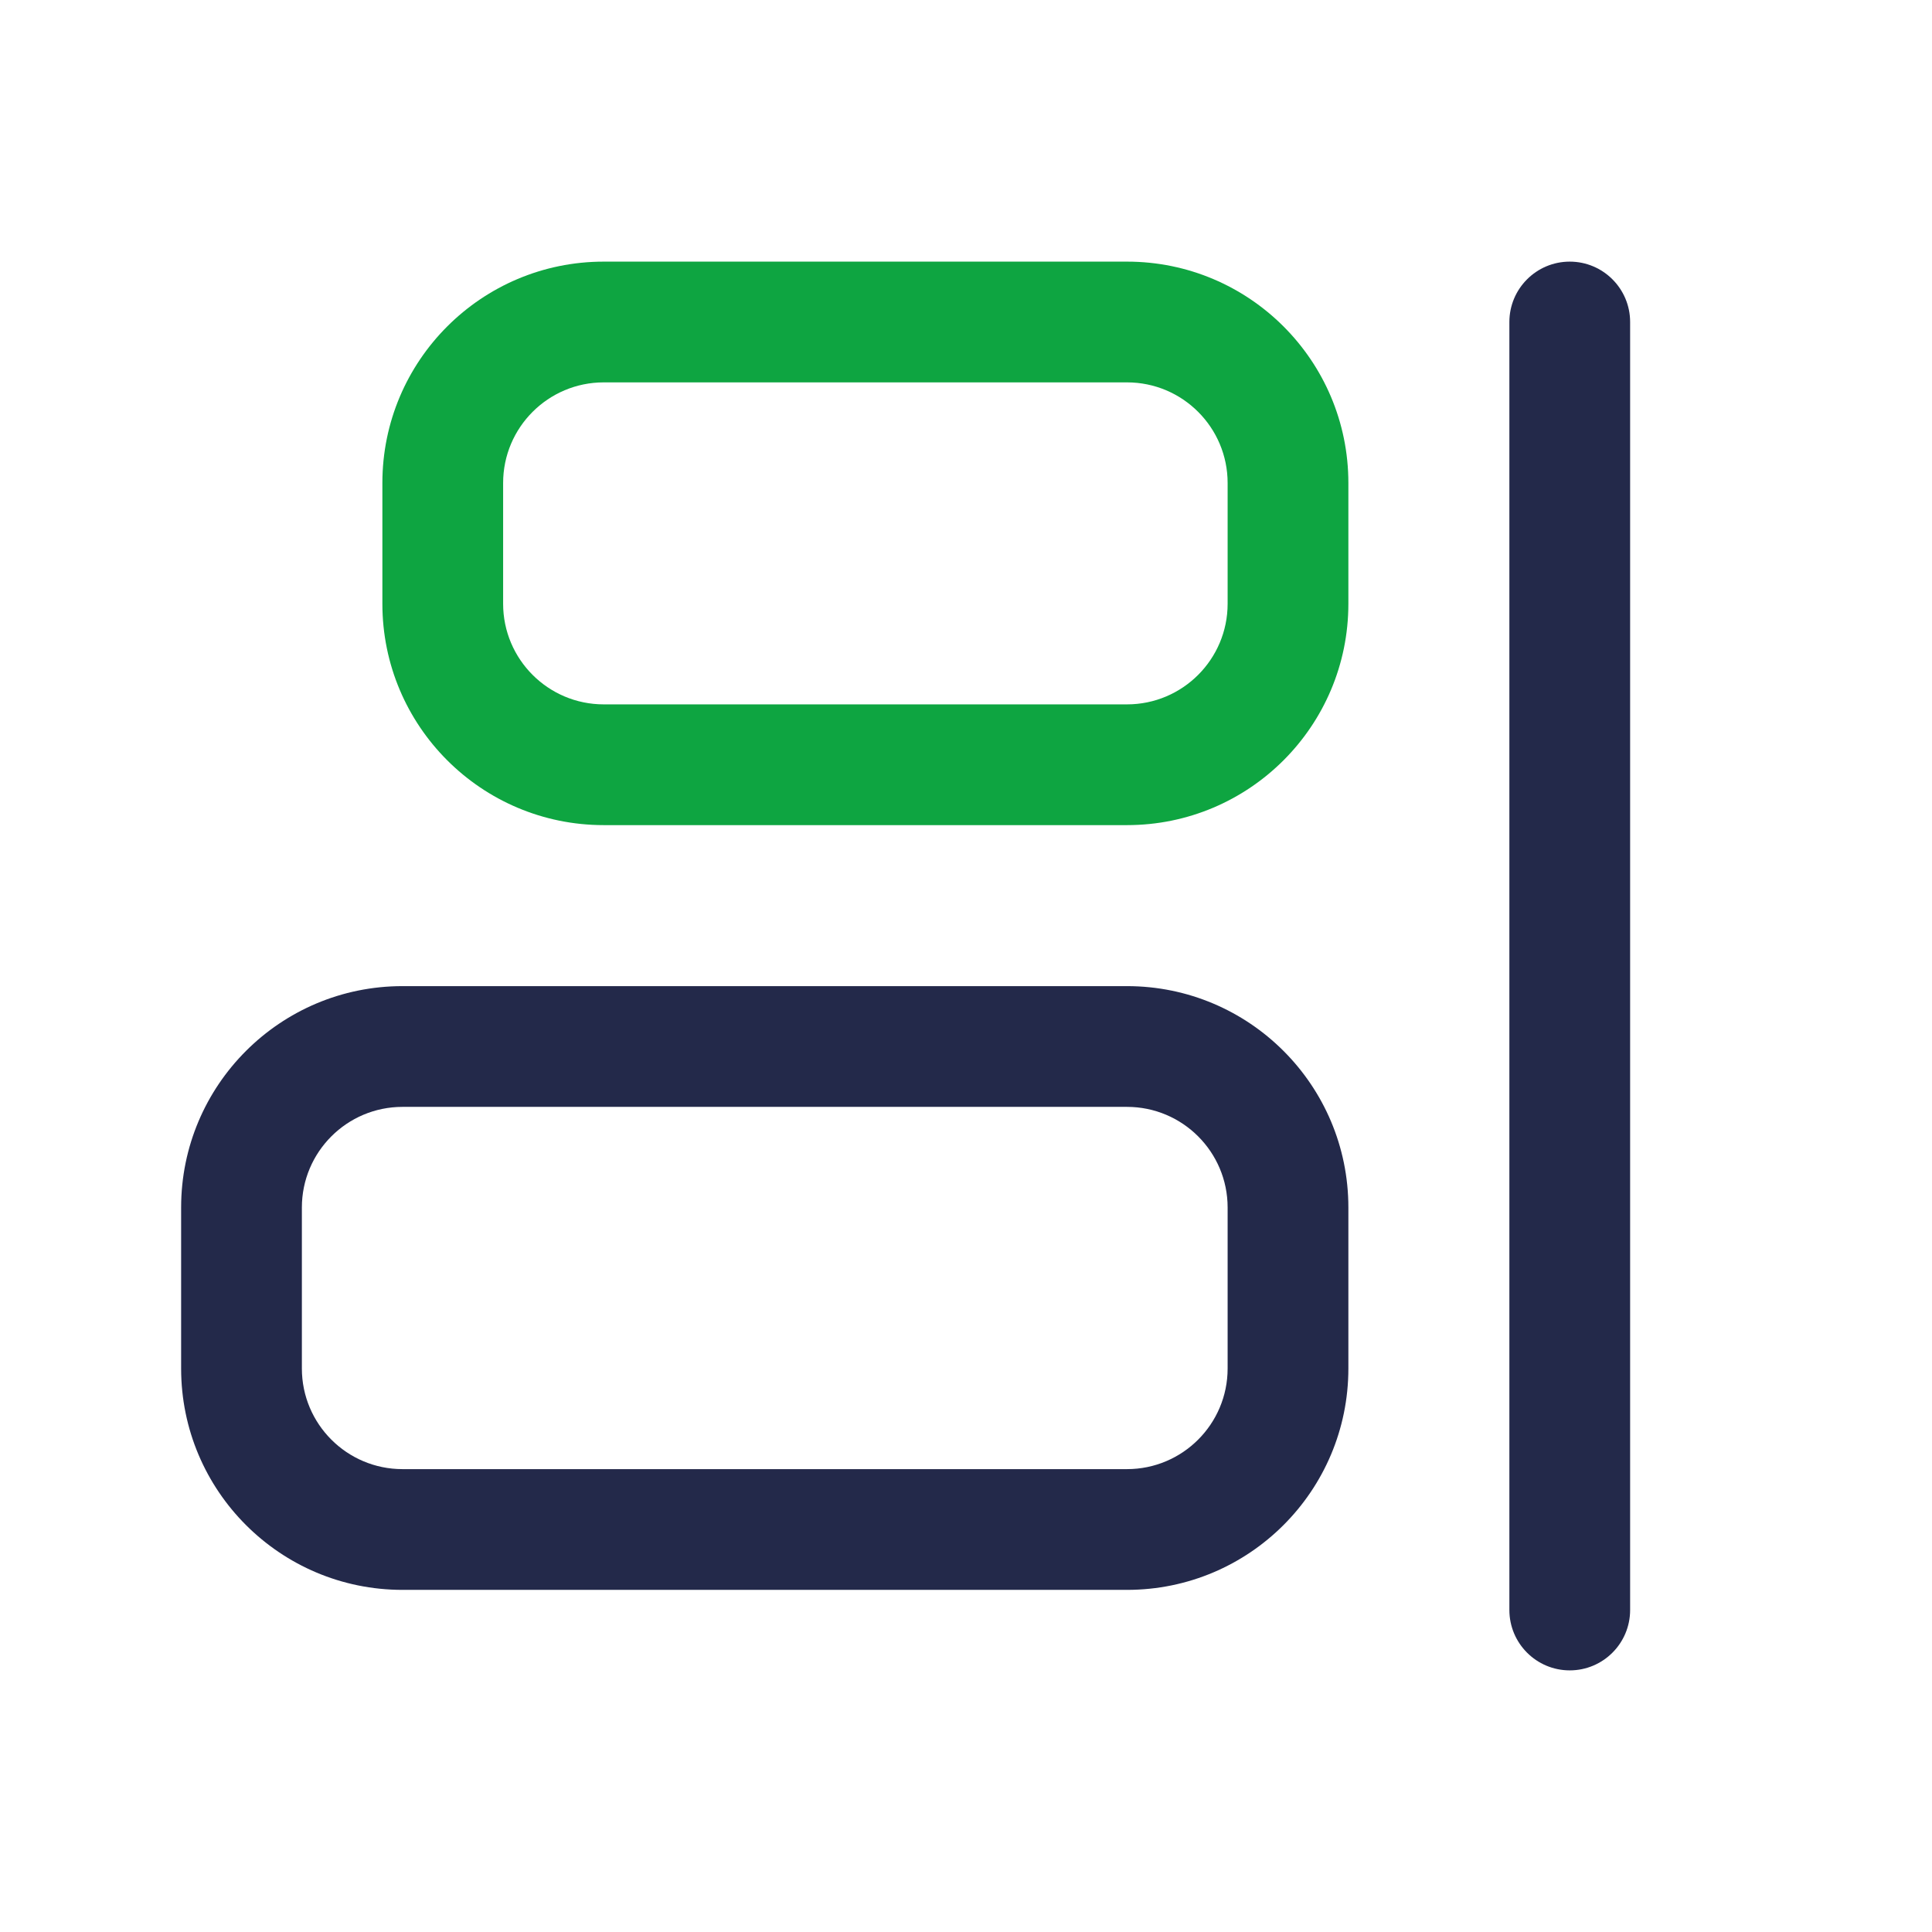 <svg width="24" height="24" viewBox="0 0 24 24" fill="none" xmlns="http://www.w3.org/2000/svg">
<path fill-rule="evenodd" clip-rule="evenodd" d="M19.5 3.25C19.914 3.25 20.25 3.586 20.25 4V20C20.25 20.414 19.914 20.75 19.5 20.75C19.086 20.75 18.75 20.414 18.75 20V4C18.75 3.586 19.086 3.25 19.5 3.25Z" fill="#23294A"/>
<path fill-rule="evenodd" clip-rule="evenodd" d="M7.5 4.75C6.81 4.75 6.25 5.31 6.25 6V7.5C6.25 8.19 6.81 8.75 7.5 8.75H14C14.69 8.75 15.25 8.19 15.25 7.5V6C15.25 5.31 14.69 4.75 14 4.75H7.5ZM4.75 6C4.75 4.481 5.981 3.25 7.5 3.25H14C15.519 3.25 16.75 4.481 16.75 6V7.5C16.75 9.019 15.519 10.25 14 10.25H7.5C5.981 10.25 4.75 9.019 4.75 7.5V6Z" fill="#0EA541"/>
<path fill-rule="evenodd" clip-rule="evenodd" d="M5 13.75C4.31 13.75 3.75 14.31 3.75 15V17C3.75 17.69 4.31 18.25 5 18.25H14C14.69 18.25 15.25 17.69 15.25 17V15C15.25 14.31 14.69 13.75 14 13.75H5ZM2.25 15C2.25 13.481 3.481 12.25 5 12.25H14C15.519 12.25 16.75 13.481 16.75 15V17C16.75 18.519 15.519 19.75 14 19.75H5C3.481 19.75 2.25 18.519 2.25 17V15Z" fill="#23294A"/>
</svg>
